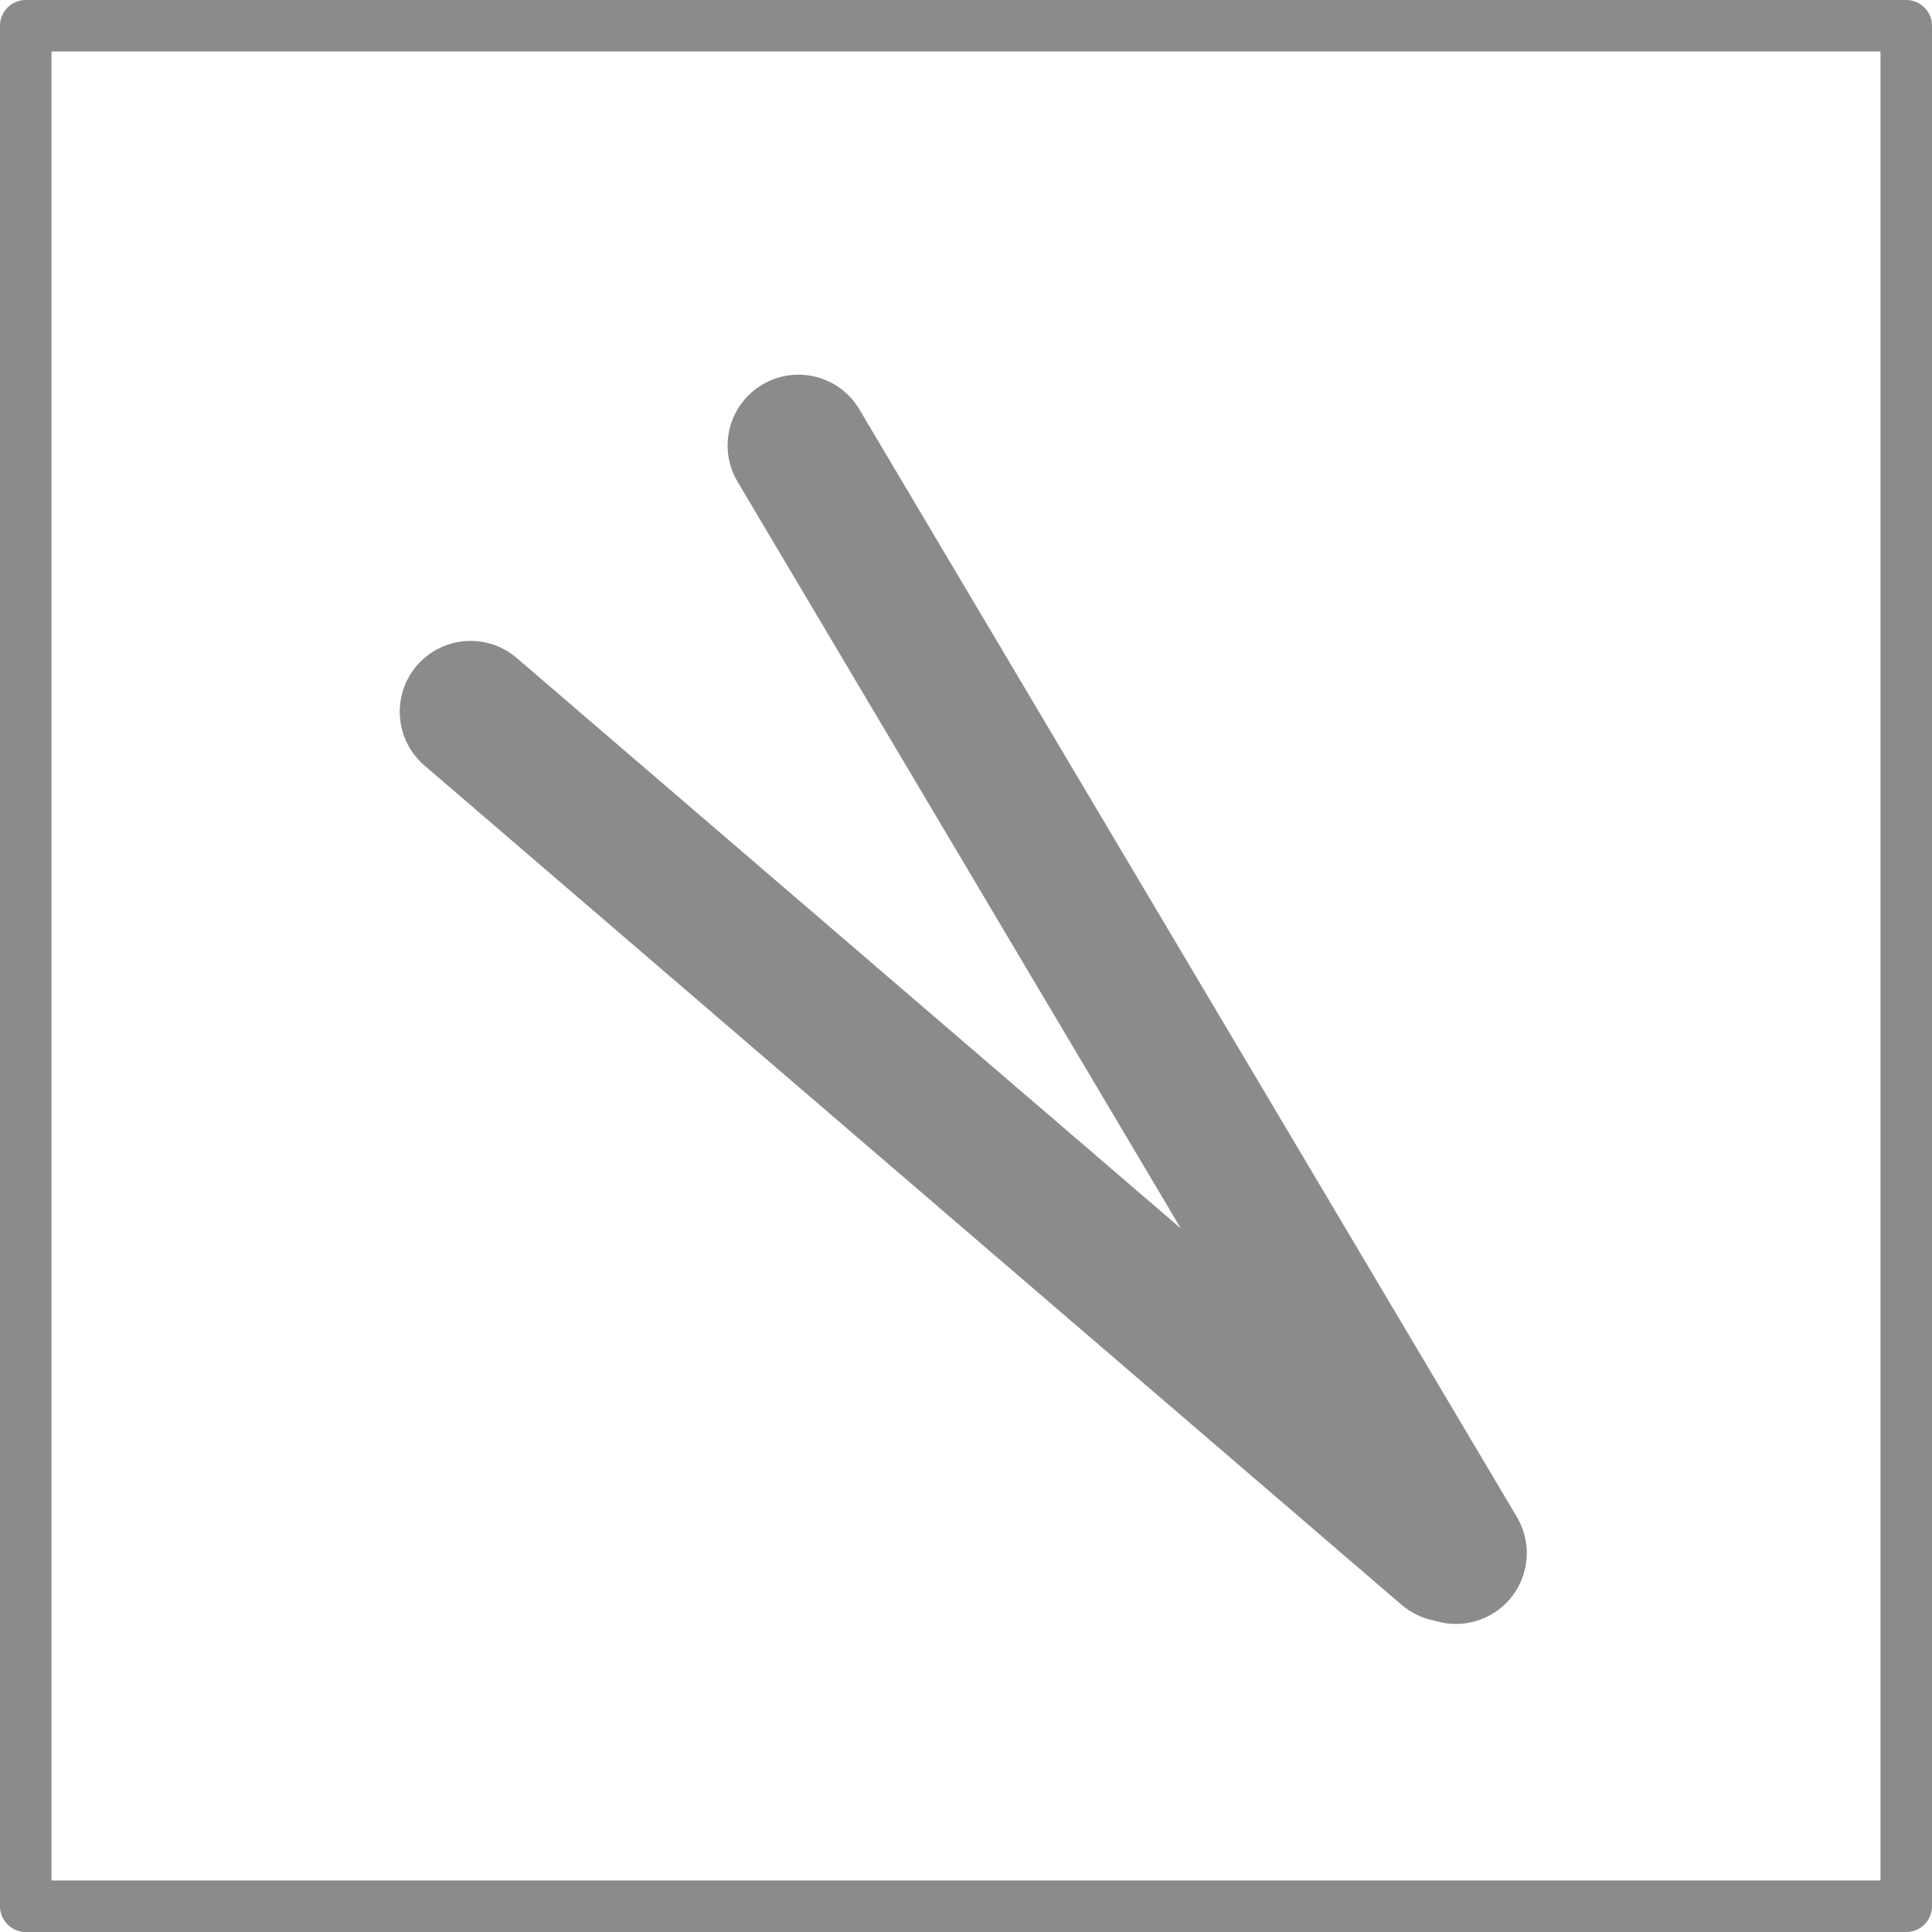 <svg width="150" height="150" viewBox="0 0 150 150" fill="none" xmlns="http://www.w3.org/2000/svg">
<rect x="2" y="2" width="146" height="146" stroke="#8B8B8B" stroke-width="4" stroke-linecap="round" stroke-linejoin="round"/>
<path fill-rule="evenodd" clip-rule="evenodd" d="M115.846 125.311C118.458 123.761 119.318 120.386 117.768 117.774L66.722 31.784C65.171 29.172 61.797 28.312 59.184 29.862C56.572 31.413 55.712 34.787 57.263 37.399L91.677 95.372L40.12 51.087C37.816 49.108 34.344 49.372 32.364 51.676C30.385 53.98 30.649 57.453 32.953 59.432L108.811 124.59C109.568 125.24 110.451 125.649 111.367 125.822C112.811 126.282 114.439 126.146 115.846 125.311Z" fill="#8B8B8B"/>
</svg>
